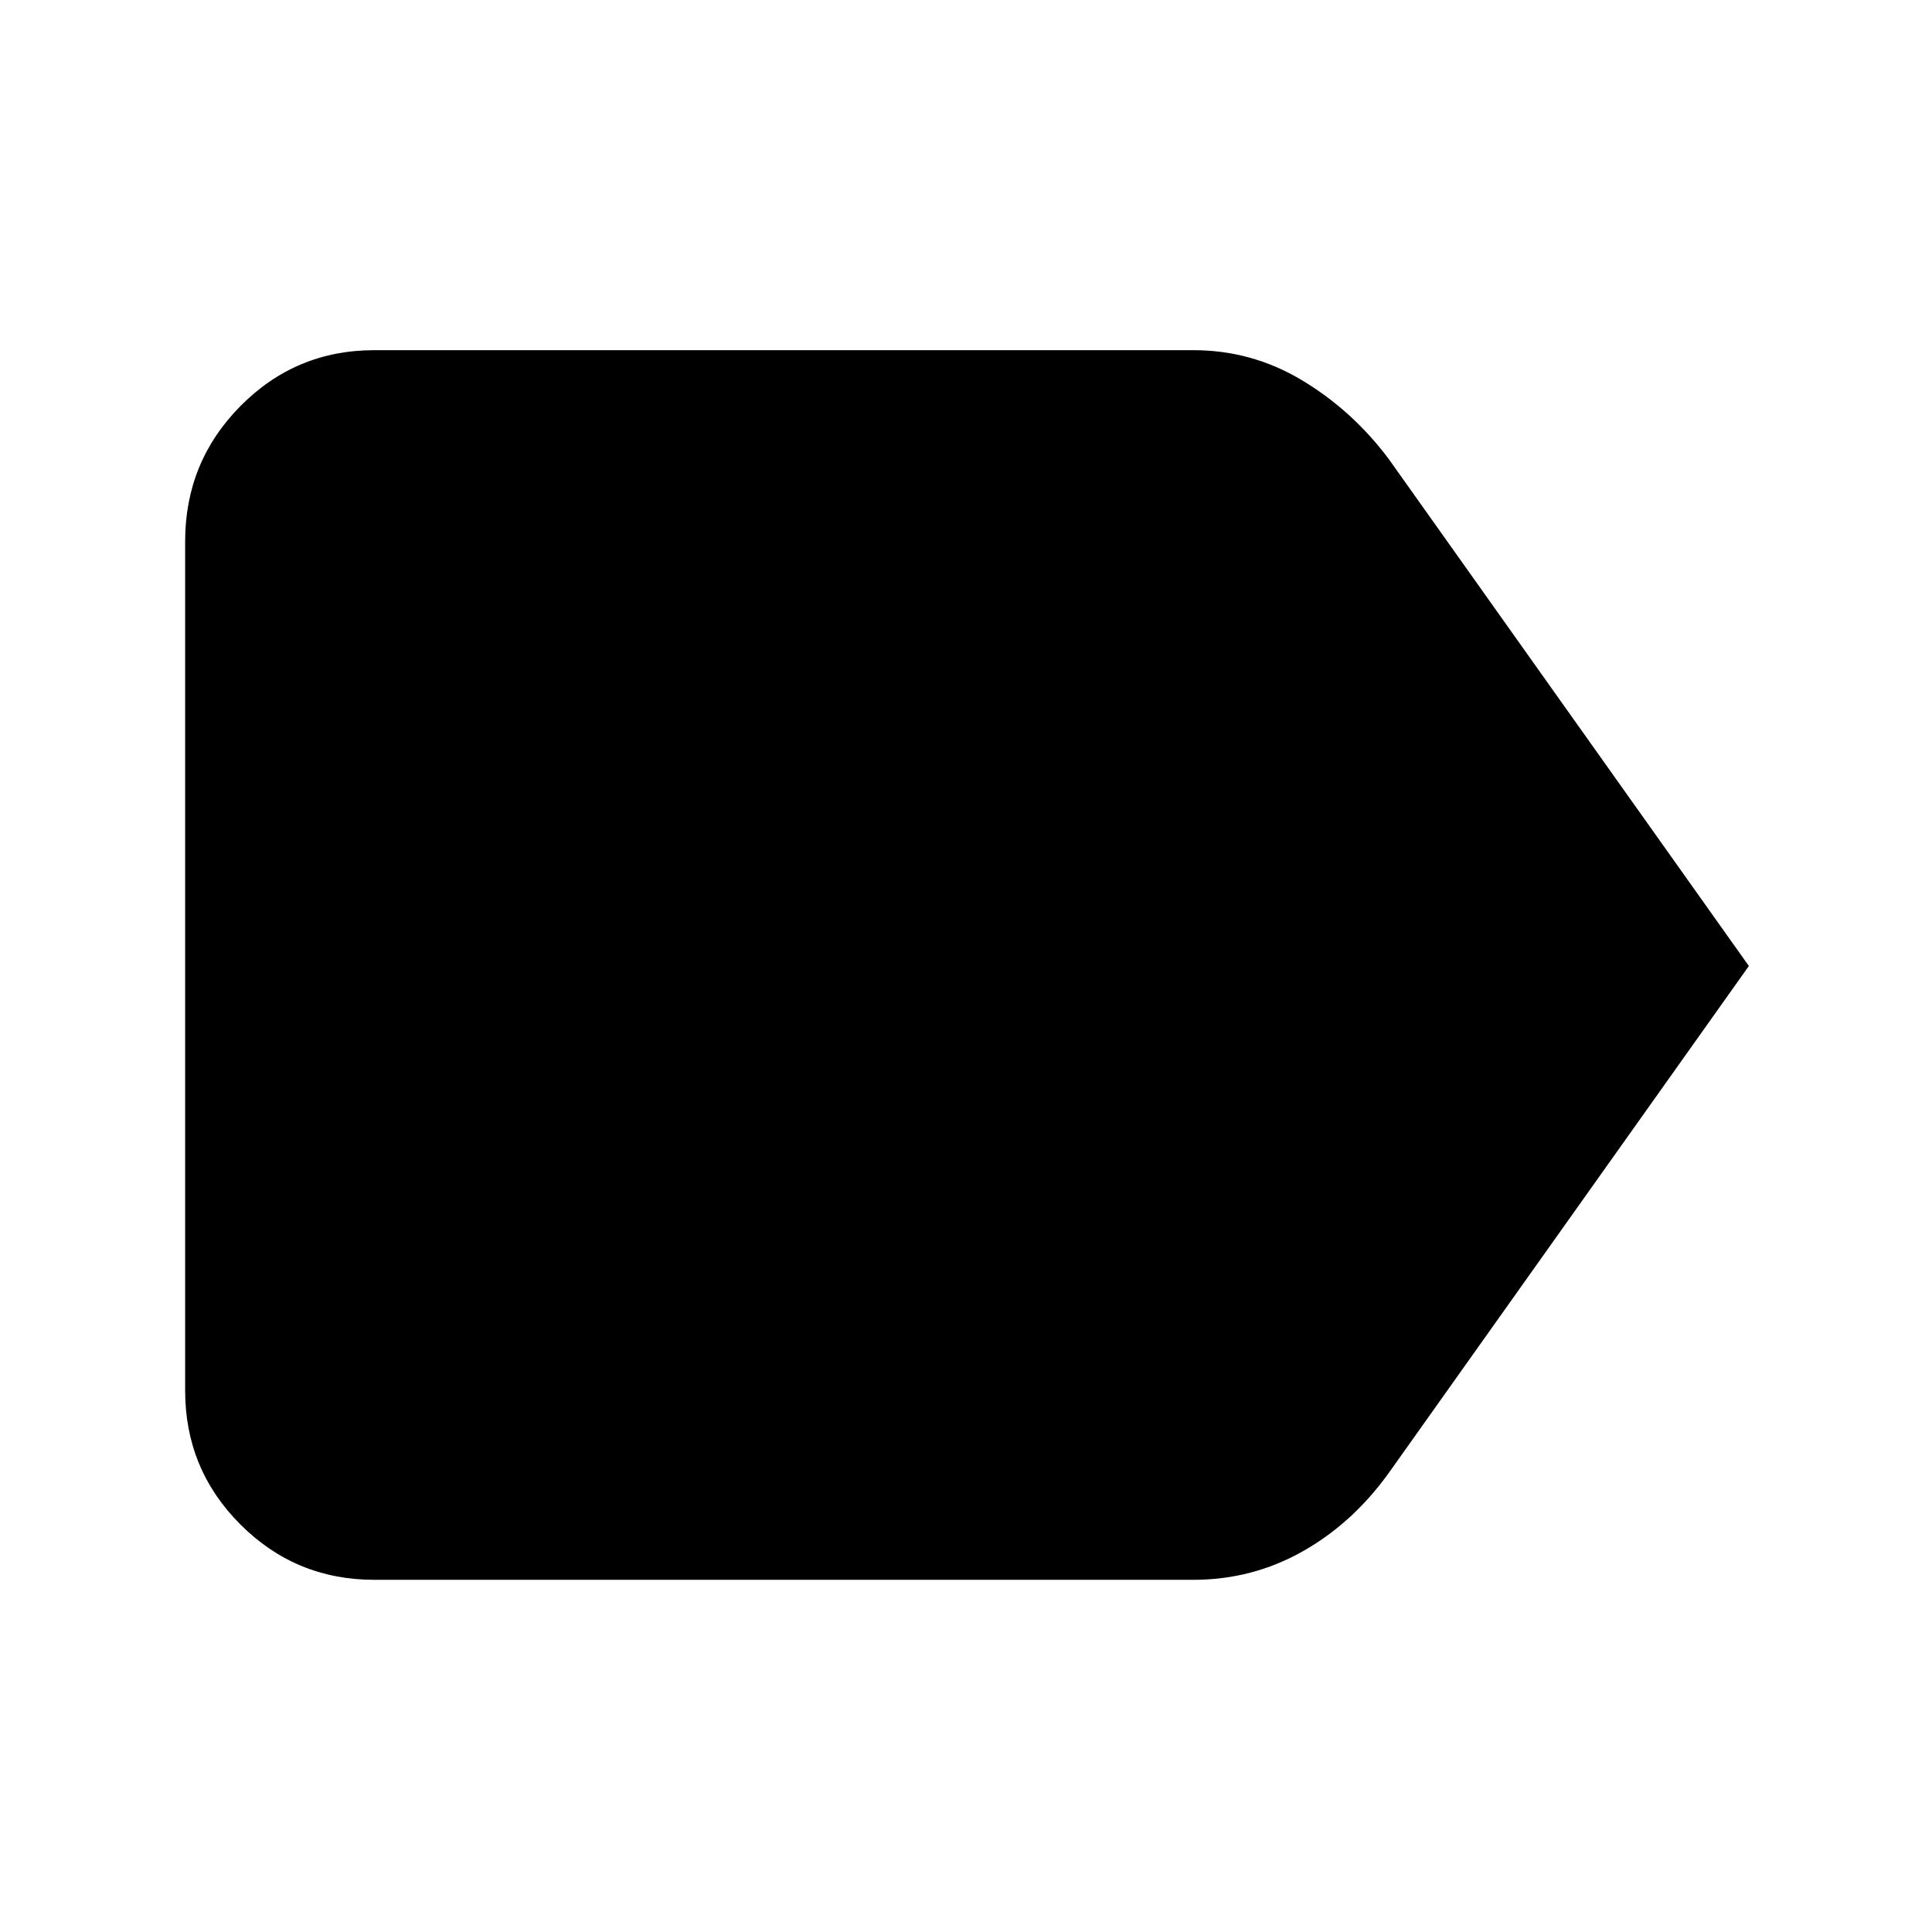 <svg xmlns="http://www.w3.org/2000/svg" width="48" height="48" viewBox="0 -960 960 960"><path d="M869-480 690-228q-18 25-42.955 39-24.954 14-54.045 14H186q-39.05 0-66.525-27.475Q92-229.95 92-269v-422q0-39.463 27.475-67.231Q146.95-786 186-786h407q29.091 0 54.045 15Q672-756 690-732l179 252Z"/></svg>
